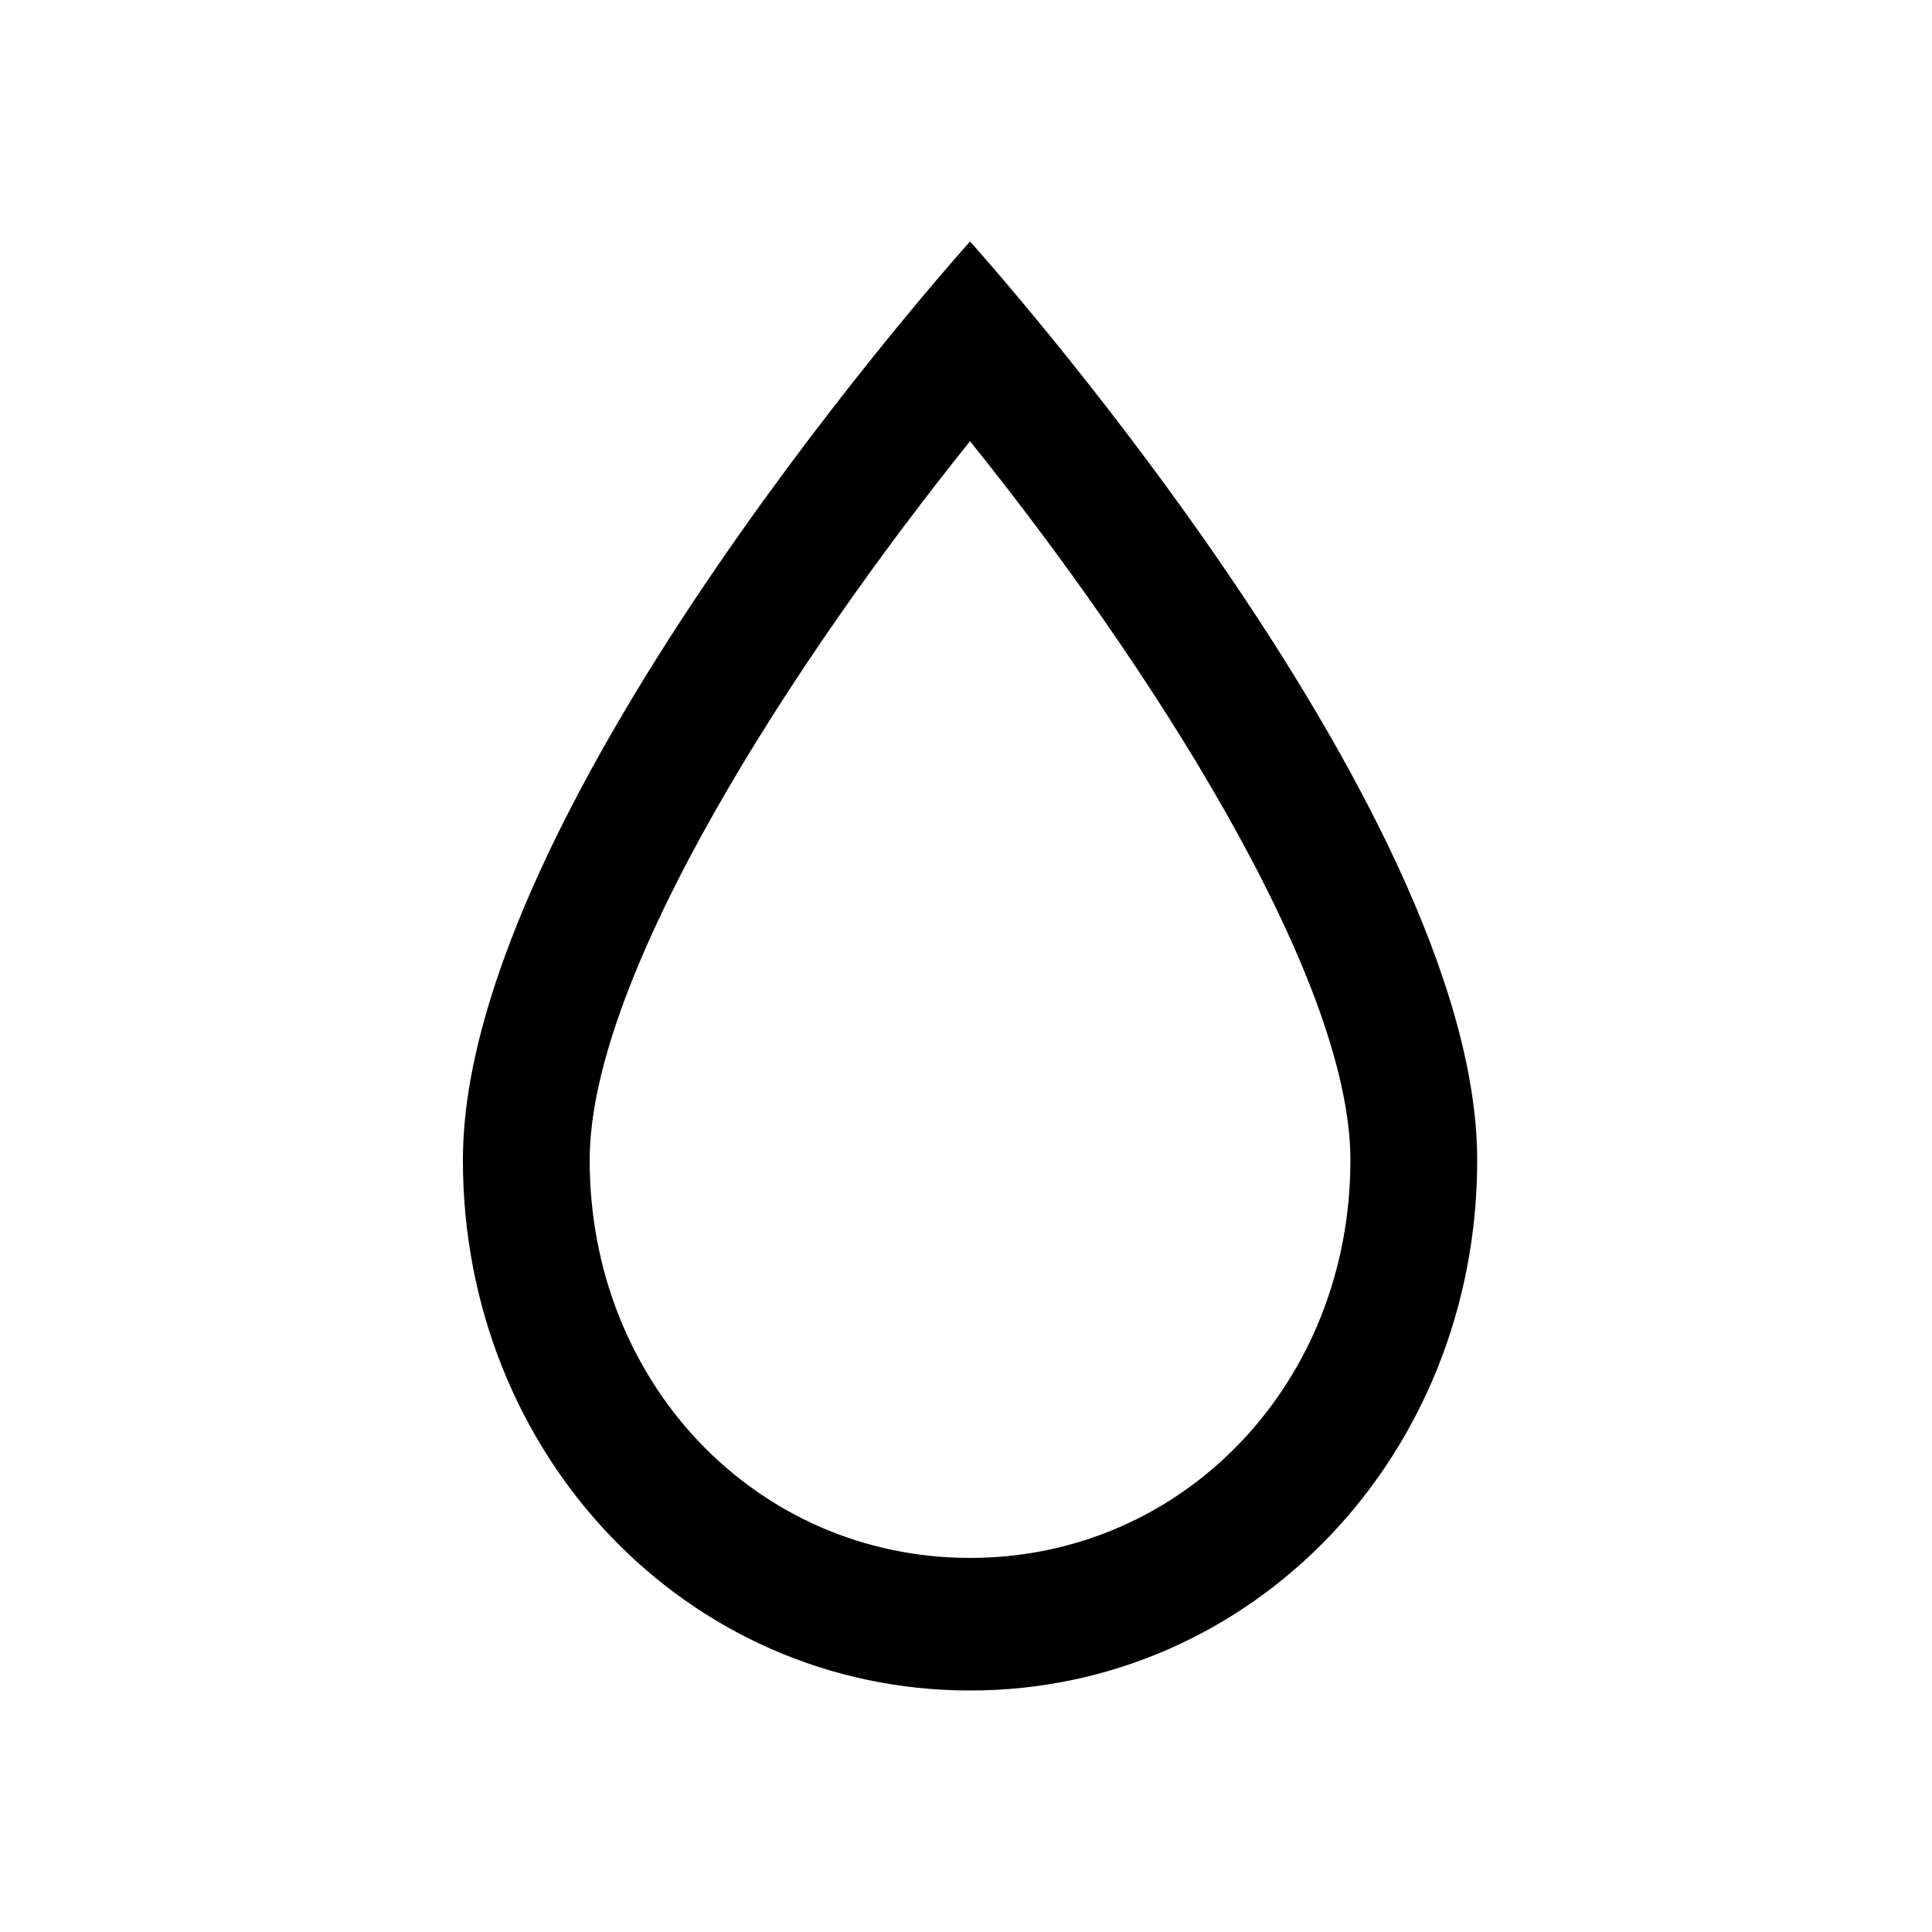 <!-- Generated by IcoMoon.io -->
<svg version="1.1" xmlns="http://www.w3.org/2000/svg" width="32" height="32" viewBox="0 0 32 32">
<title>blur-outline</title>
<path d="M16.067 4c0 0-8.4 9.318-8.4 15.216 0 4.894 3.72 8.784 8.4 8.784s8.4-3.89 8.4-8.784c0-5.898-8.4-15.216-8.4-15.216zM16.067 25.804c-3.533 0-6.3-2.893-6.3-6.588 0-3.080 3.415-8.324 6.3-11.908 2.885 3.584 6.3 8.828 6.3 11.908 0 3.695-2.767 6.588-6.3 6.588v0z"></path>
</svg>
